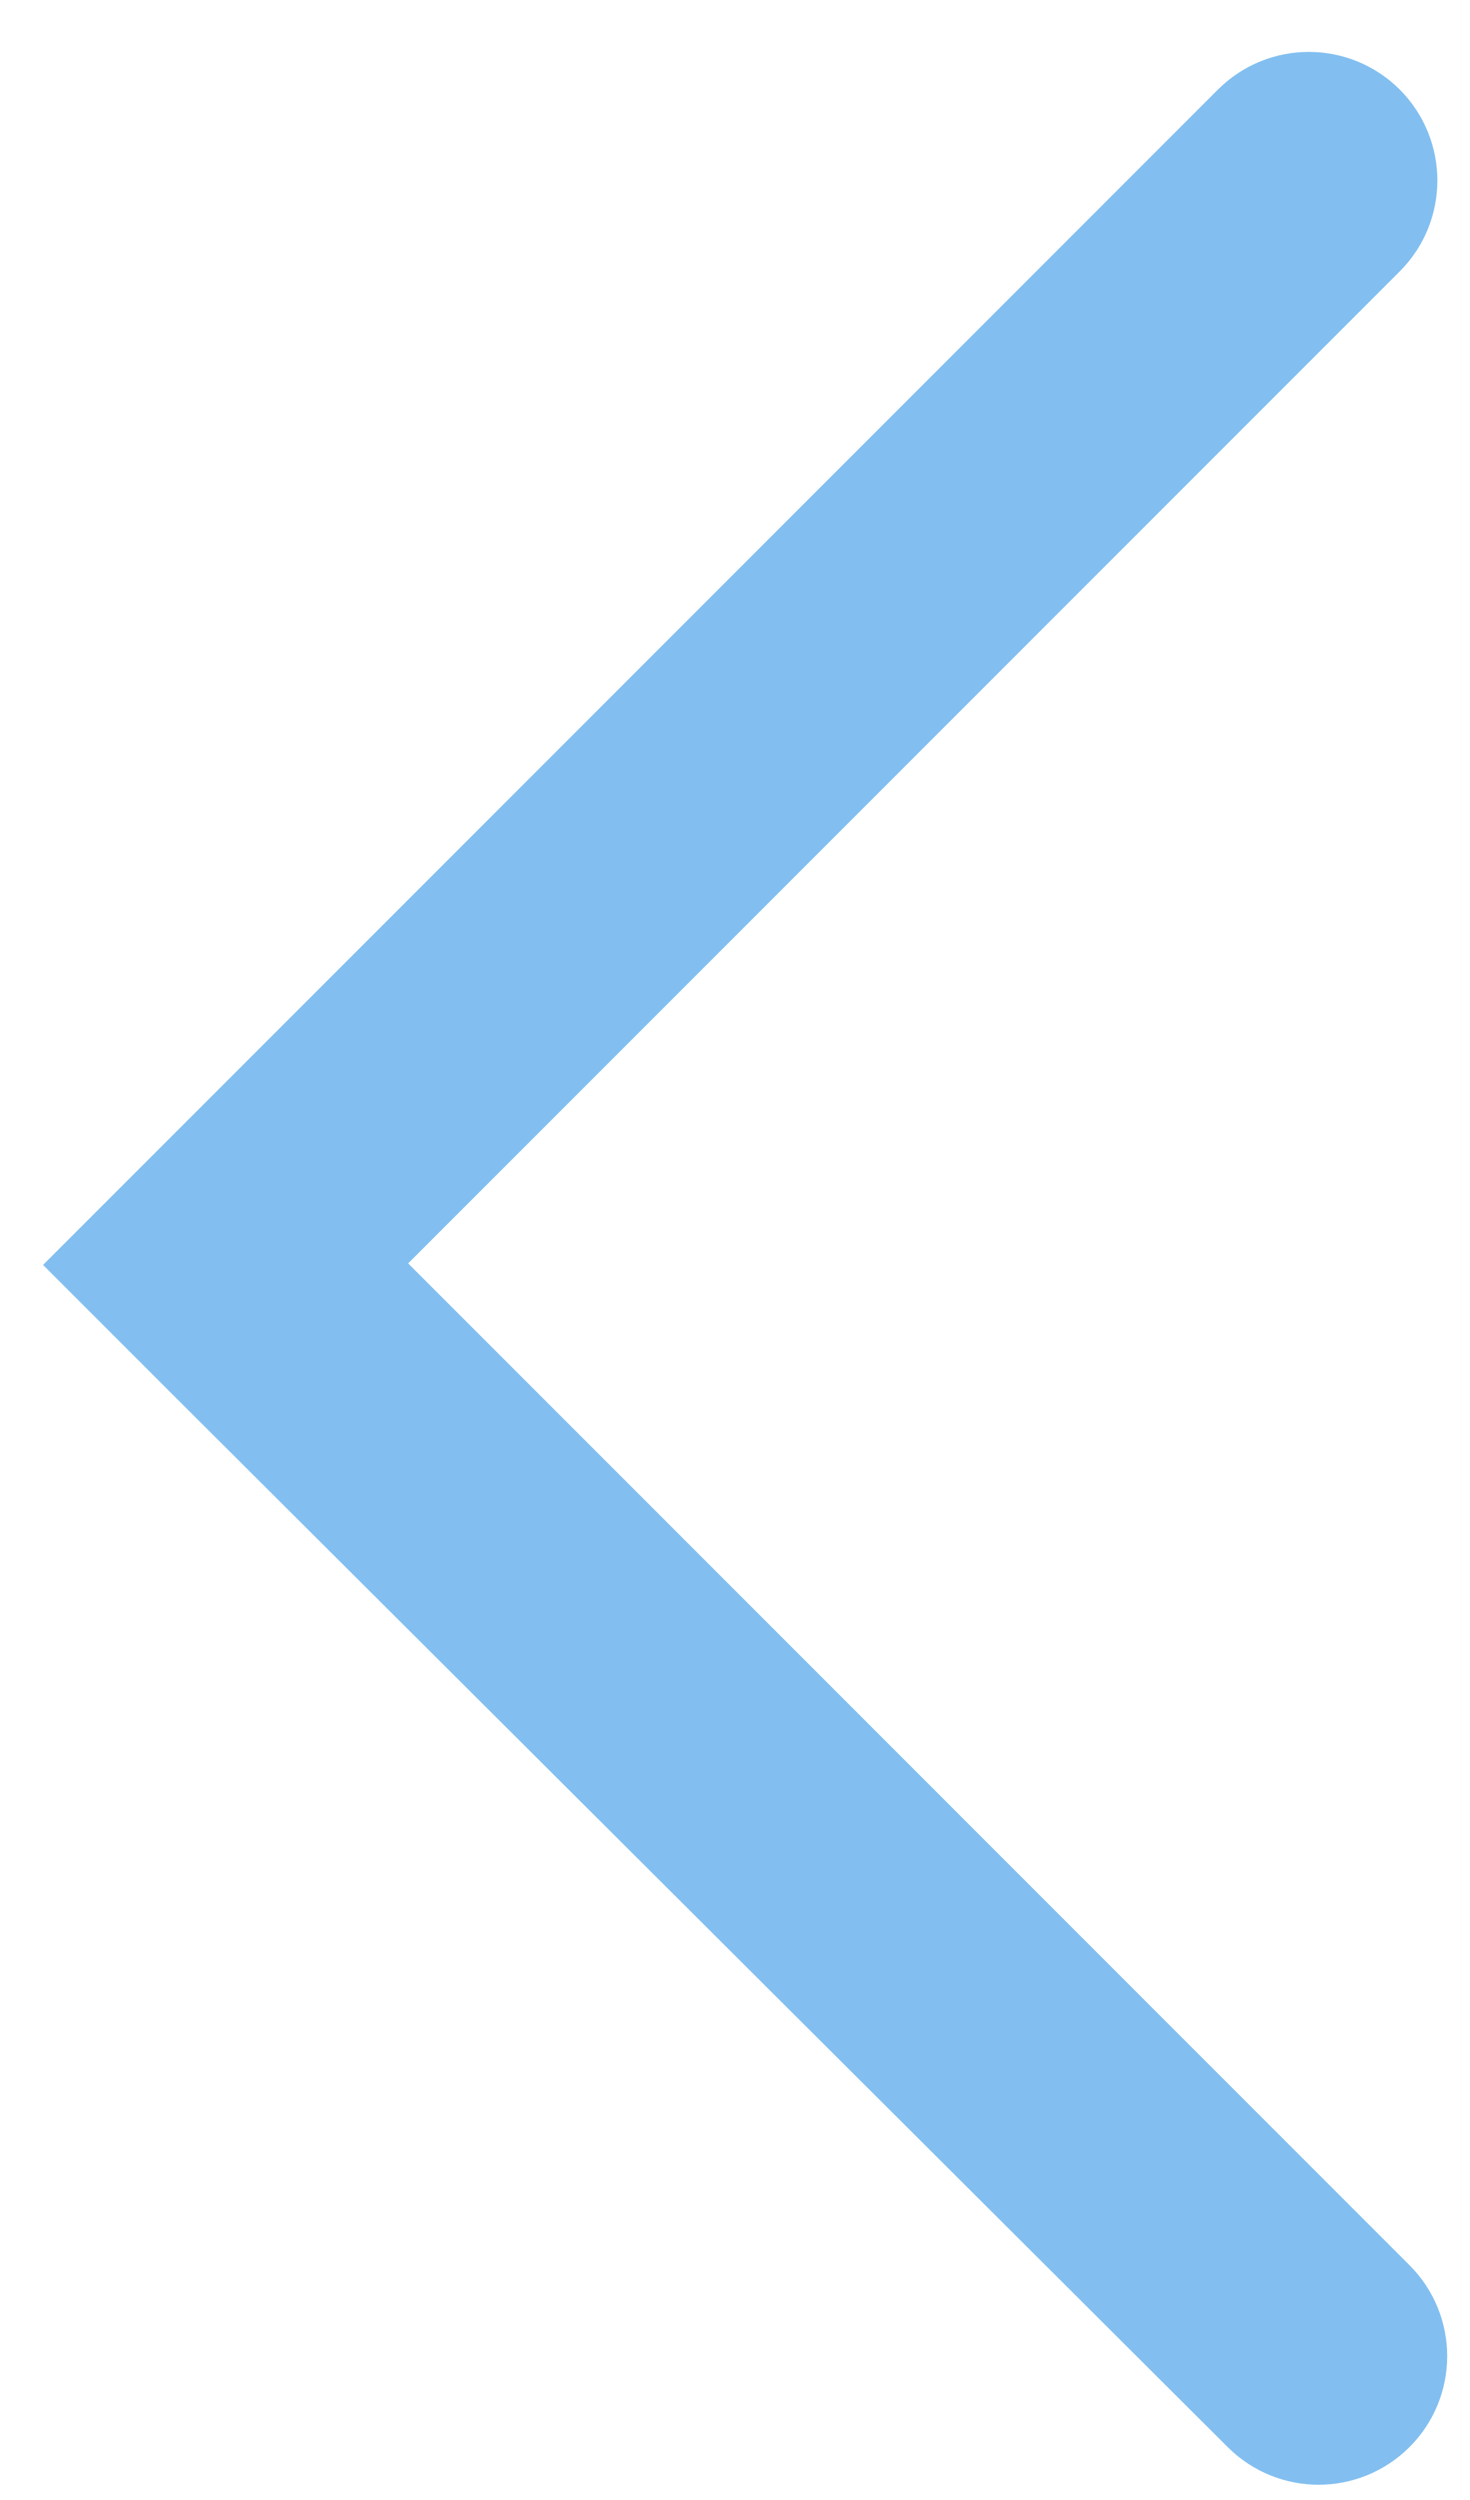 <svg width="20" height="34" viewBox="0 0 20 34" fill="none" xmlns="http://www.w3.org/2000/svg">
<path d="M17.411 32.574C17.704 32.866 18.178 32.865 18.47 32.573V32.573C18.763 32.281 18.763 31.806 18.47 31.514L4.139 17.182L18.337 2.984C18.629 2.692 18.629 2.218 18.337 1.925V1.925C18.044 1.633 17.57 1.633 17.278 1.925L2 17.203L3.059 18.262L17.411 32.574Z" stroke="#82BFF0" stroke-width="2" stroke-linecap="square"/>
</svg>
